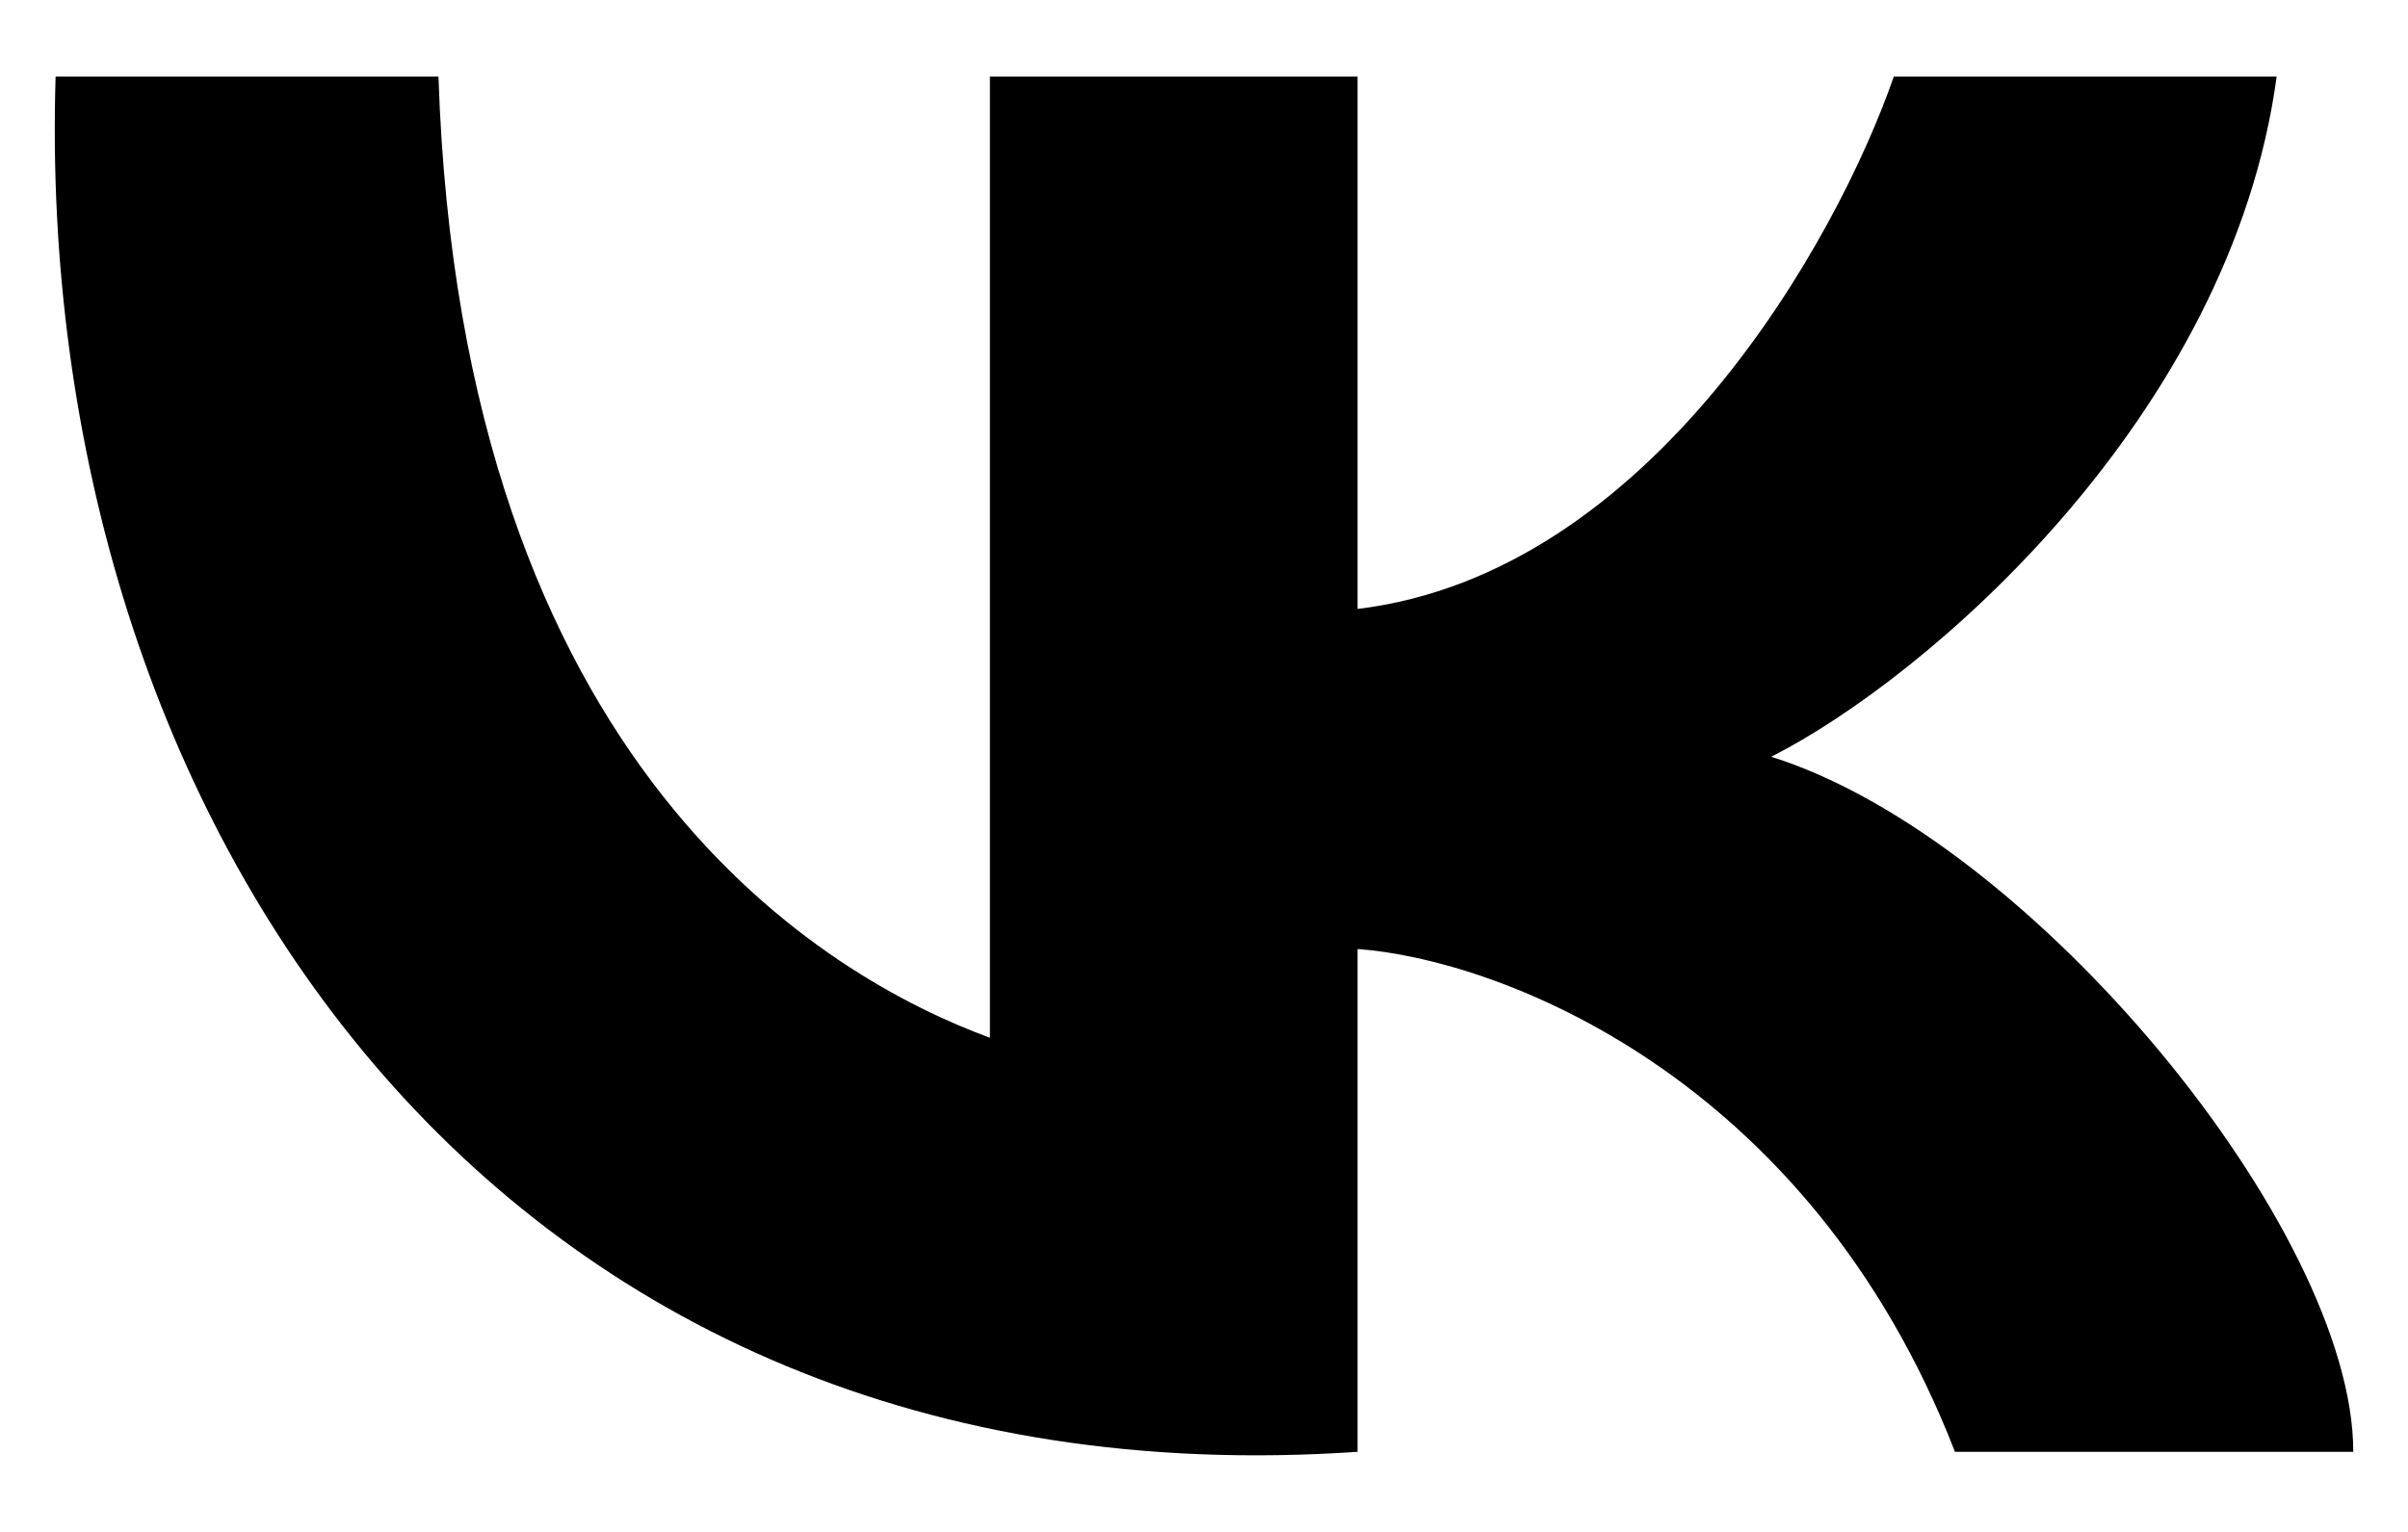 <svg width="22" height="14" viewBox="0 0 22 14" xmlns="http://www.w3.org/2000/svg">
  <path fill="currentColor" d="M9.044 9.484V0.7H12.403V5.565C15.09 5.241 16.788 2.186 17.302 0.7H20.8C20.38 3.808 17.605 6.196 16.182 6.916C18.561 7.66 21.5 11.241 21.5 13.268H17.861C16.518 9.808 13.663 8.763 12.403 8.673V13.268C4.496 13.808 0.298 7.457 0.508 0.7H4.006C4.216 7.051 7.575 8.943 9.044 9.484Z"/>
</svg>
